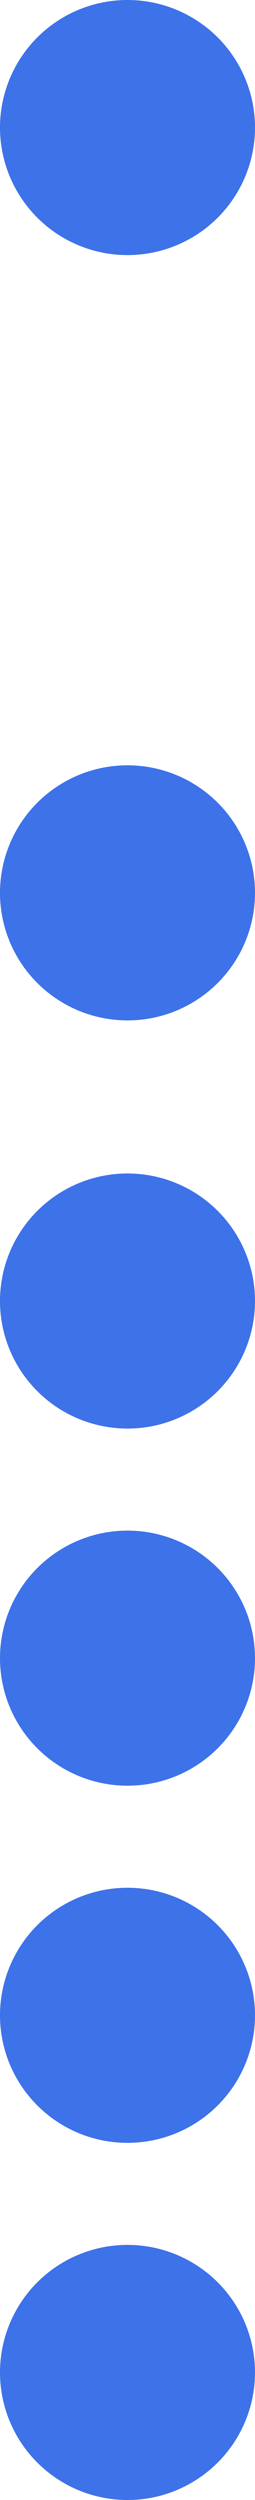 <svg xmlns="http://www.w3.org/2000/svg" width="10" height="98" viewBox="0 0 10 98">
  <g id="Grupo_165990" data-name="Grupo 165990" transform="translate(2103 -1305) rotate(90)">
    <circle id="Elipse_5385" data-name="Elipse 5385" cx="5" cy="5" r="5" transform="translate(1393 2093)" fill="#3d72e8"/>
    <circle id="Elipse_5386" data-name="Elipse 5386" cx="5" cy="5" r="5" transform="translate(1379 2093)" fill="#3d72e8"/>
    <circle id="Elipse_5387" data-name="Elipse 5387" cx="5" cy="5" r="5" transform="translate(1365 2093)" fill="#3d72e8"/>
    <circle id="Elipse_5388" data-name="Elipse 5388" cx="5" cy="5" r="5" transform="translate(1351 2093)" fill="#3d72e8"/>
    <circle id="Elipse_5389" data-name="Elipse 5389" cx="5" cy="5" r="5" transform="translate(1335 2093)" fill="#3d72e8"/>
    <circle id="Elipse_5390" data-name="Elipse 5390" cx="5" cy="5" r="5" transform="translate(1305 2093)" fill="#3d72e8"/>
  </g>
</svg>
